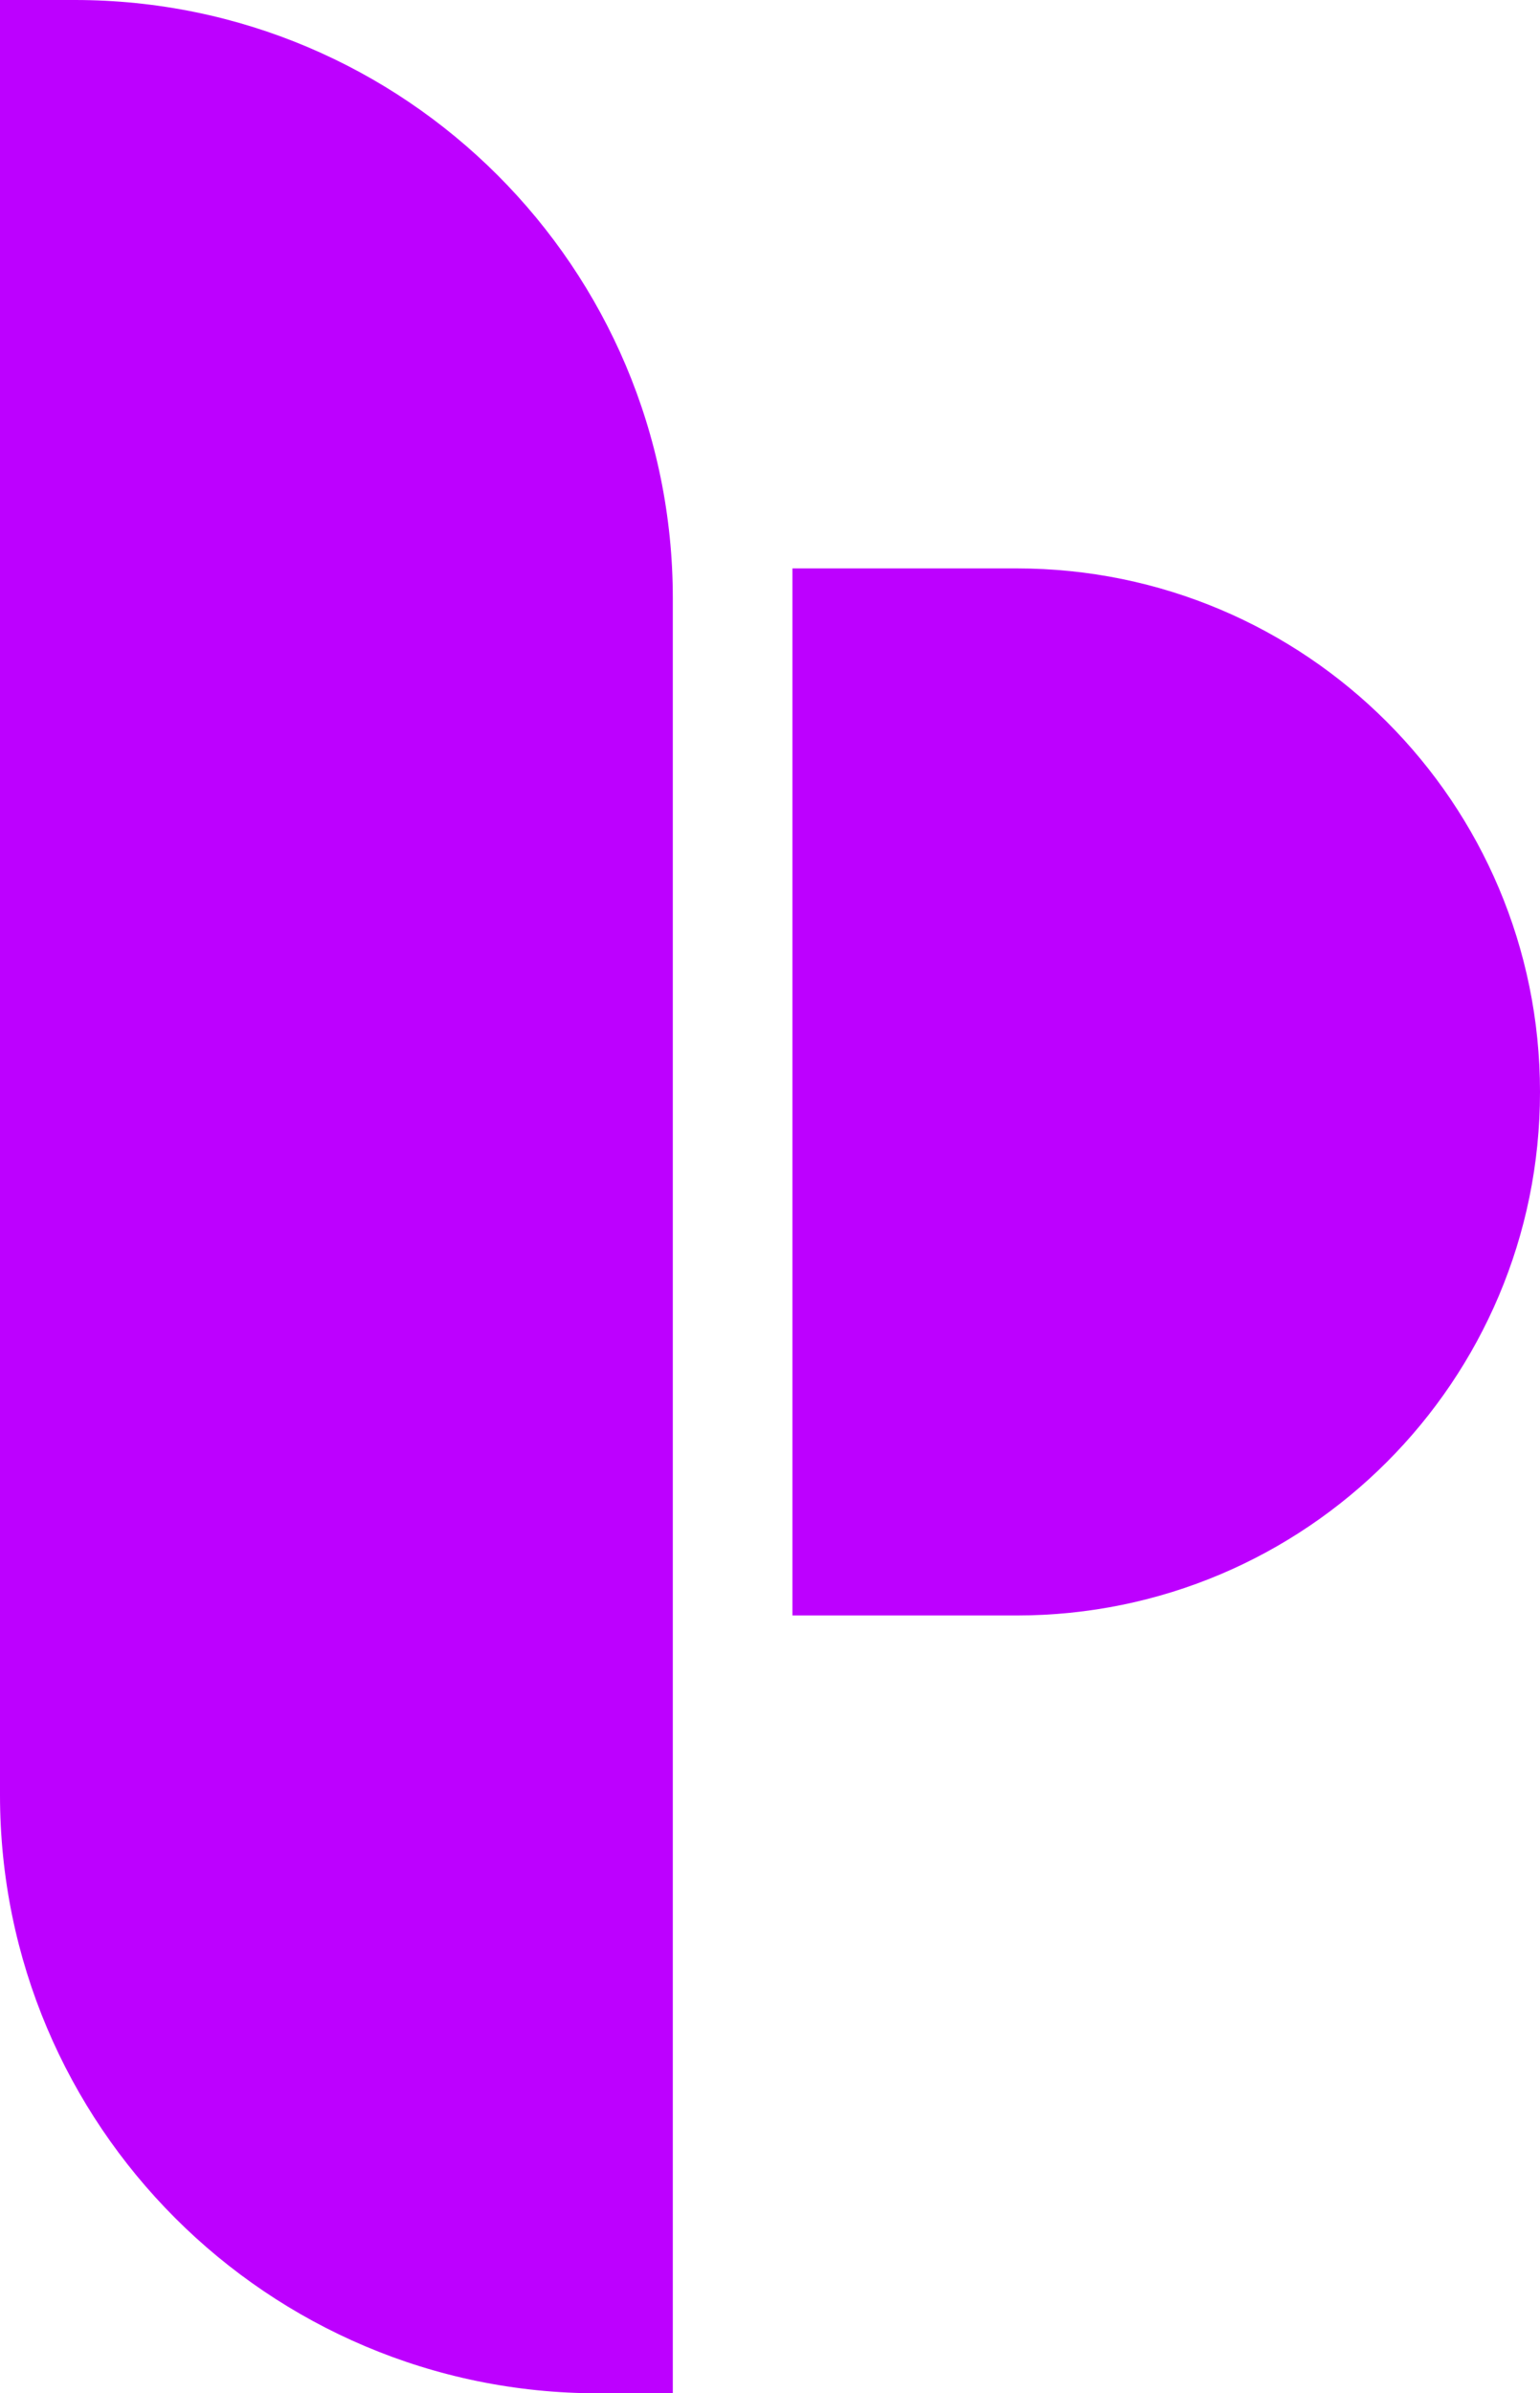<svg width="103" height="160" viewBox="0 0 103 160" fill="none" xmlns="http://www.w3.org/2000/svg">
<path fill-rule="evenodd" clip-rule="evenodd" d="M5 0H0V120C0 142.091 17.909 160 40 160H45V40C45 17.909 27.091 0 5 0ZM68 38H53V108H68C87.33 108 103 92.33 103 73C103 53.67 87.33 38 68 38Z" fill="#BD00FF"/>
</svg>
